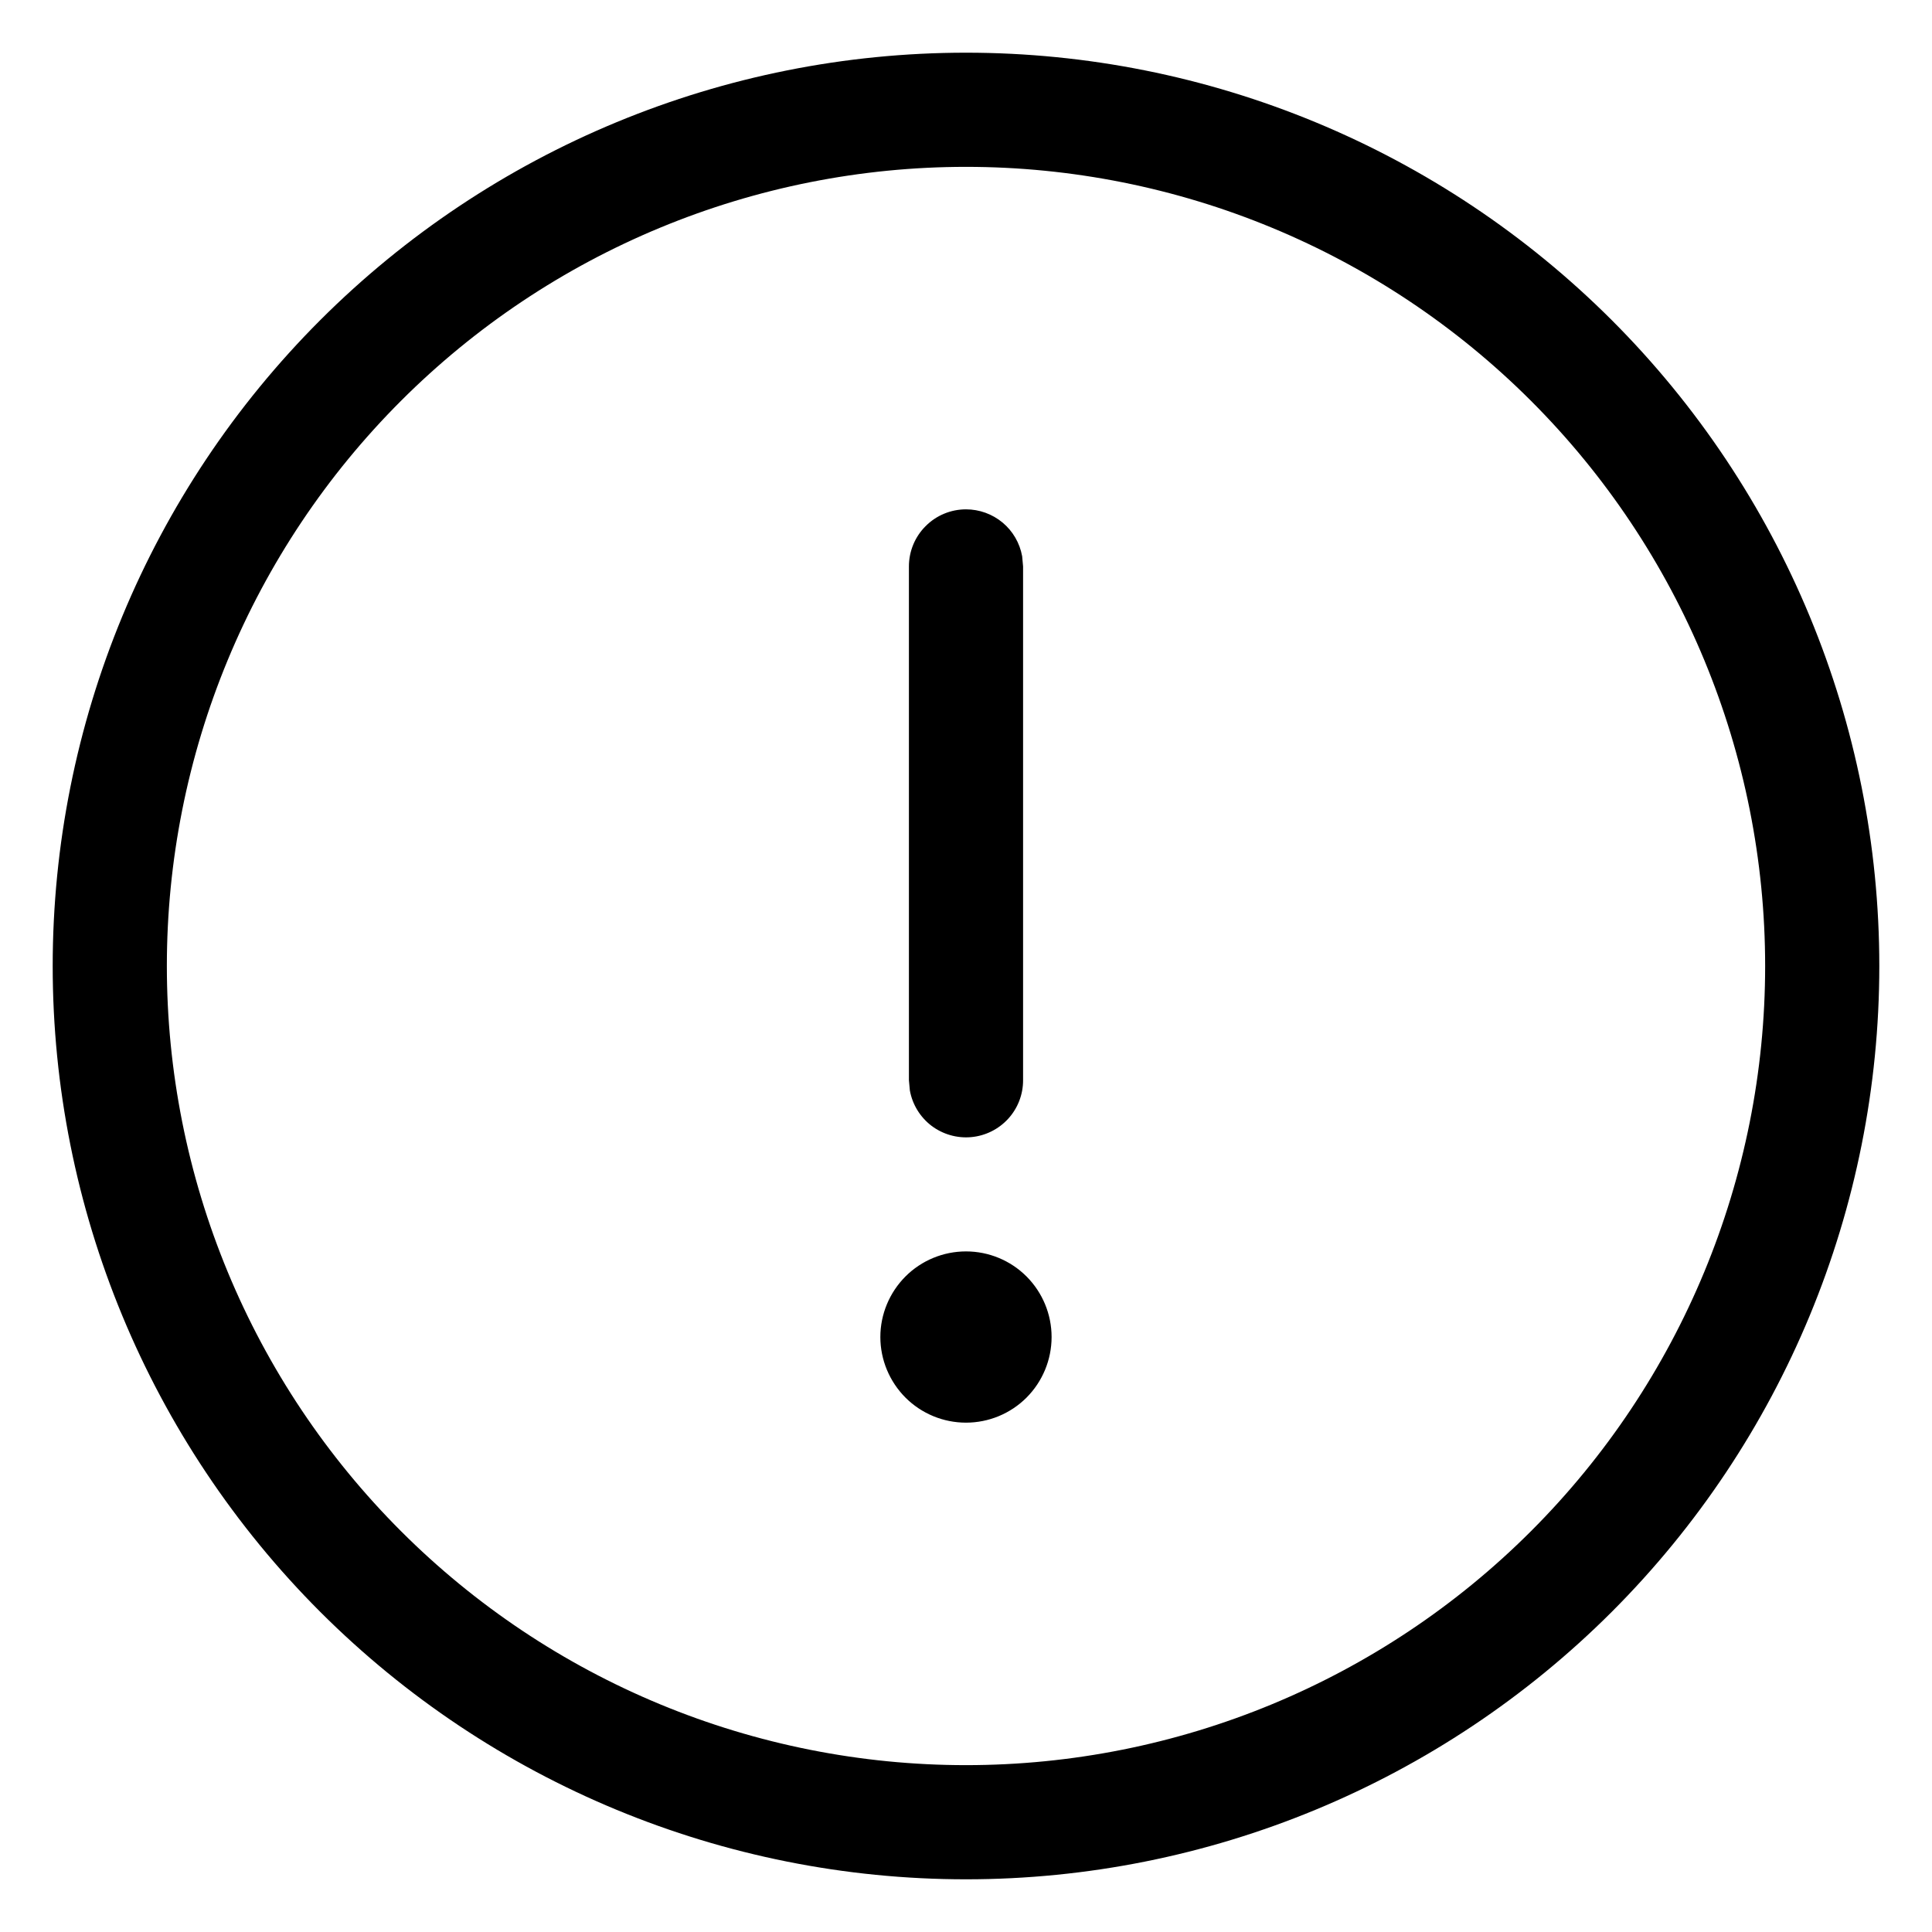 <svg width="33" height="33" viewBox="0 0 33 33" fill="none" xmlns="http://www.w3.org/2000/svg">
<path d="M16.5 0.9C20.637 0.9 24.605 2.544 27.531 5.469C30.456 8.395 32.1 12.363 32.1 16.5C32.1 20.637 30.456 24.605 27.531 27.531C24.605 30.456 20.637 32.1 16.5 32.1C12.363 32.1 8.395 30.456 5.469 27.531C2.544 24.605 0.9 20.637 0.9 16.5C0.9 12.363 2.544 8.395 5.469 5.469C8.395 2.544 12.363 0.9 16.5 0.9V0.9ZM16.5 2.85C14.707 2.85 12.932 3.203 11.276 3.889C9.62 4.575 8.116 5.58 6.848 6.848C5.58 8.116 4.575 9.62 3.889 11.276C3.203 12.932 2.85 14.707 2.85 16.5C2.85 18.293 3.203 20.068 3.889 21.724C4.575 23.38 5.58 24.884 6.848 26.152C8.116 27.42 9.62 28.425 11.276 29.111C12.932 29.797 14.707 30.15 16.5 30.15C20.12 30.15 23.592 28.712 26.152 26.152C28.712 23.592 30.15 20.12 30.15 16.5C30.15 12.88 28.712 9.408 26.152 6.848C23.592 4.288 20.12 2.85 16.5 2.85ZM16.5 21.375C16.888 21.375 17.26 21.529 17.534 21.803C17.808 22.078 17.962 22.45 17.962 22.837C17.962 23.225 17.808 23.597 17.534 23.872C17.26 24.146 16.888 24.3 16.5 24.3C16.112 24.3 15.74 24.146 15.466 23.872C15.192 23.597 15.037 23.225 15.037 22.837C15.037 22.45 15.192 22.078 15.466 21.803C15.74 21.529 16.112 21.375 16.5 21.375V21.375ZM16.5 8.7C16.728 8.7 16.949 8.78 17.125 8.926C17.3 9.072 17.418 9.275 17.459 9.5L17.475 9.675V18.45C17.476 18.694 17.385 18.929 17.221 19.109C17.056 19.289 16.831 19.401 16.588 19.423C16.346 19.445 16.103 19.375 15.909 19.228C15.716 19.08 15.584 18.865 15.541 18.625L15.525 18.45V9.675C15.525 9.416 15.628 9.168 15.811 8.986C15.993 8.803 16.241 8.7 16.5 8.7Z" fill="black"/>
</svg>
